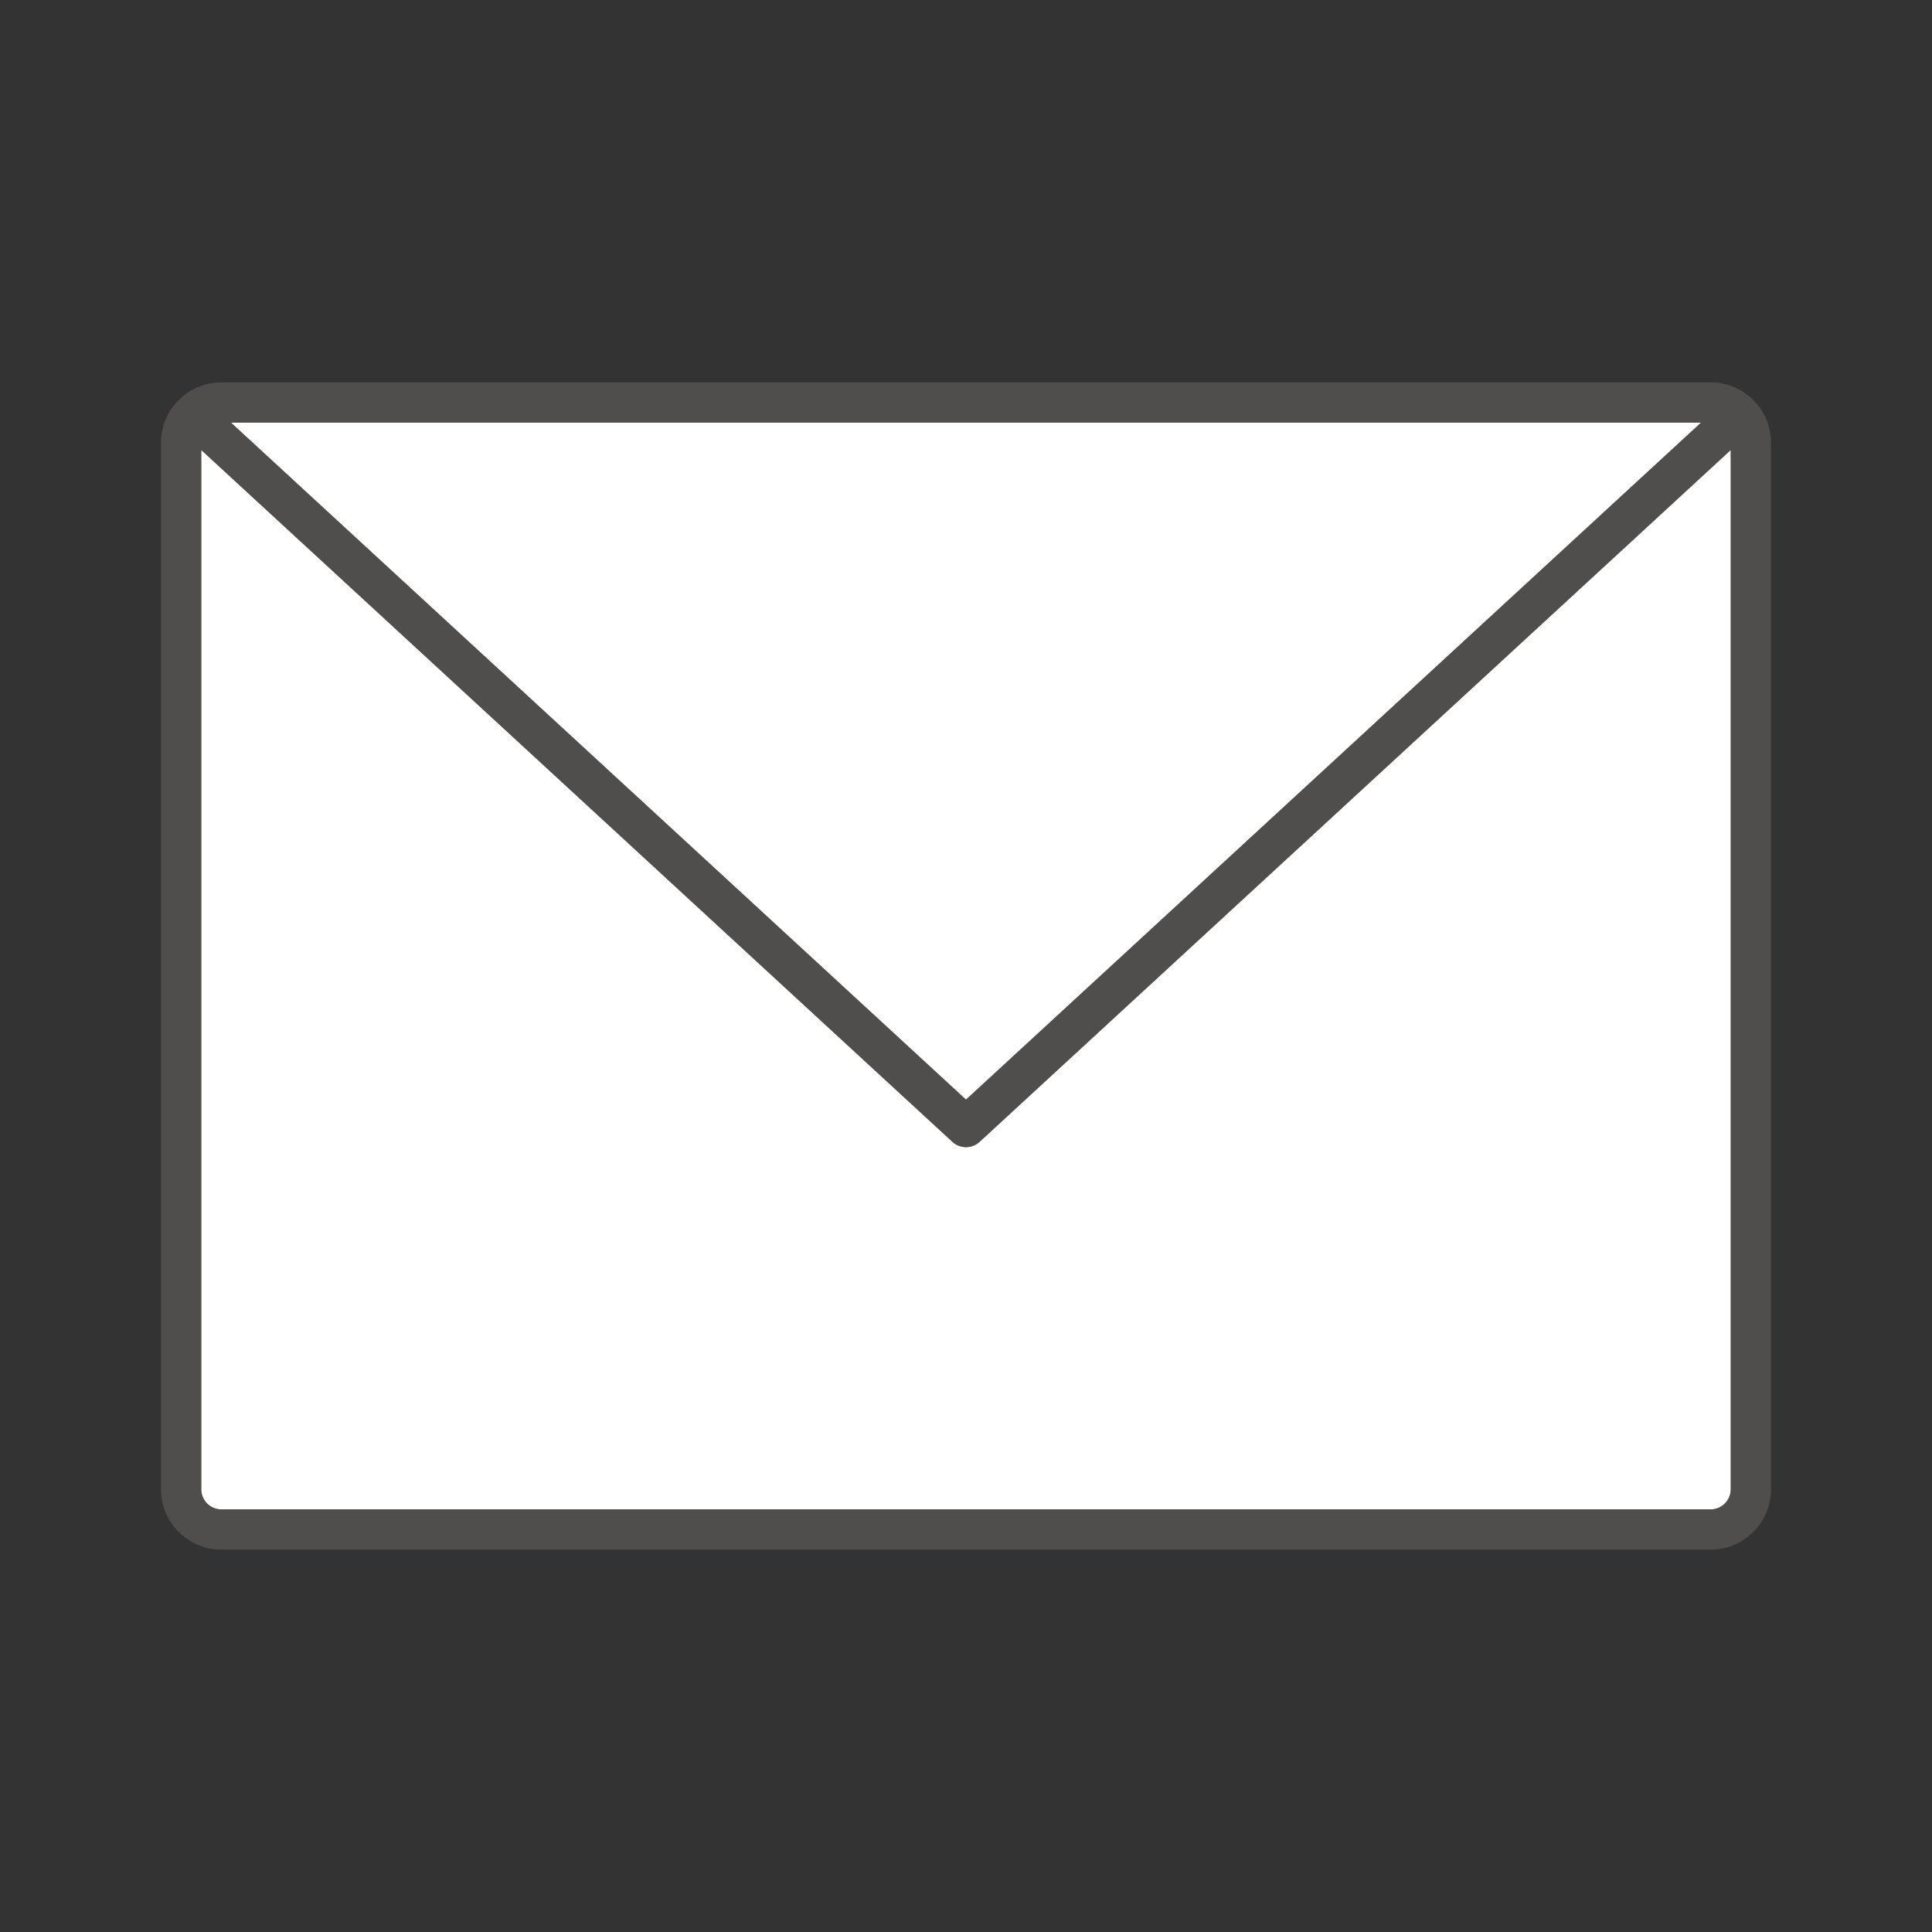 <svg xmlns="http://www.w3.org/2000/svg" viewBox="0 0 96 96"><rect x="0" y="0" width="96" height="96" fill="#333333" stroke="none"/><g fill="#FFF"><path d="M11 75h74a1 1 0 0 0 1-1V22.36L48.678 56.735a.998.998 0 0 1-1.356 0L10 22.36V74a1 1 0 0 0 1 1z"/><path d="M84.524 21H11.476L48 54.64z"/></g><path opacity=".64" fill="#605E5C" d="M85 19H11c-1.654 0-3 1.346-3 3v52c0 1.654 1.346 3 3 3h74c1.654 0 3-1.346 3-3V22c0-1.654-1.346-3-3-3zm-.476 2L48 54.64 11.476 21h73.048zM85 75H11a1 1 0 0 1-1-1V22.36l37.322 34.375a.998.998 0 0 0 1.356 0L86 22.36V74a1 1 0 0 1-1 1z"/></svg>